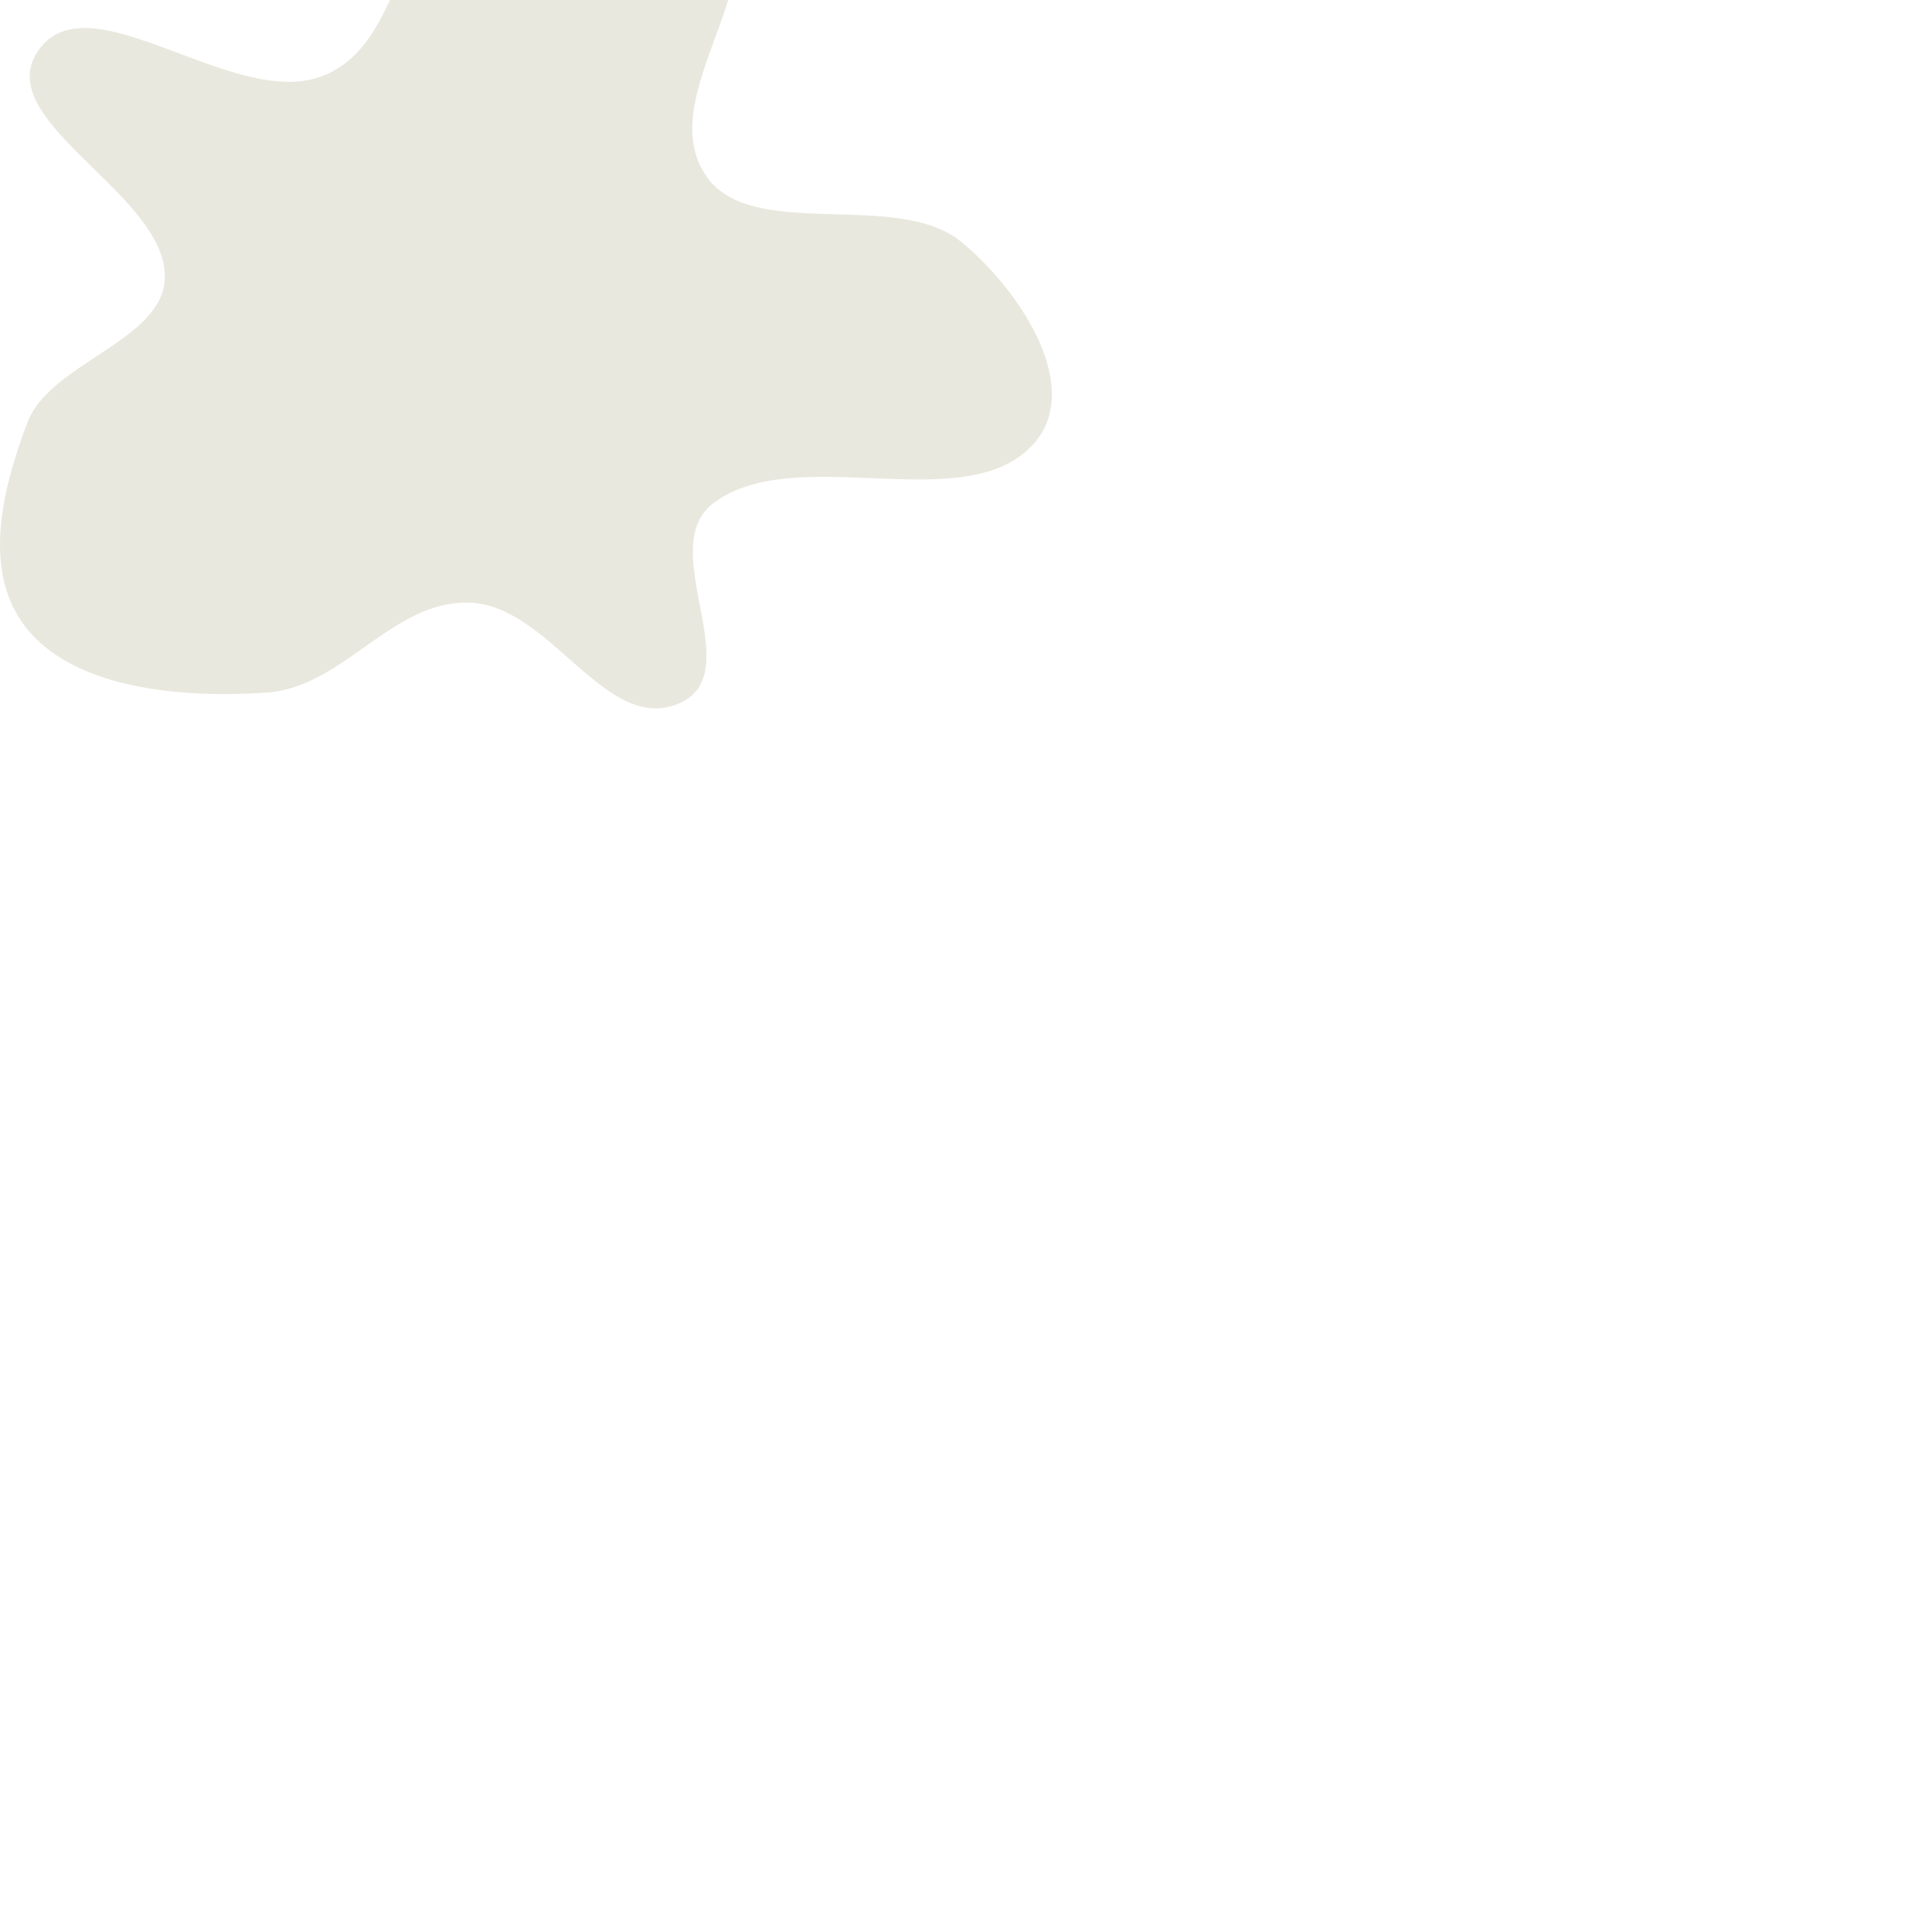 <svg width="180" height="180" viewBox="0 0 180 180" fill="none" xmlns="http://www.w3.org/2000/svg">
<path fill-rule="evenodd" clip-rule="evenodd" d="M43.7 -10.012C50.655 -13.134 62.476 -14.966 67.022 -9.53C73.021 -2.356 60.539 8.925 65.85 16.477C70.128 22.561 83.601 17.607 89.586 22.556C95.227 27.222 101.083 36.326 96.141 41.528C89.749 48.258 74.278 41.174 66.547 46.812C60.808 50.999 69.992 62.793 63.166 65.581C56.346 68.367 51.27 56.352 43.7 56.145C36.507 55.947 32.004 64.036 24.831 64.53C17.105 65.063 7.472 64.21 2.83 58.962C-1.86 53.658 0.169 45.653 2.56 39.347C4.66 33.81 15.157 31.753 15.354 25.941C15.623 17.975 -1.412 11.145 3.742 4.473C8.6 -1.817 21.708 10.102 29.875 7.142C37.492 4.38 36.379 -6.727 43.7 -10.012Z" fill="#E9E8DE"/>
</svg>
